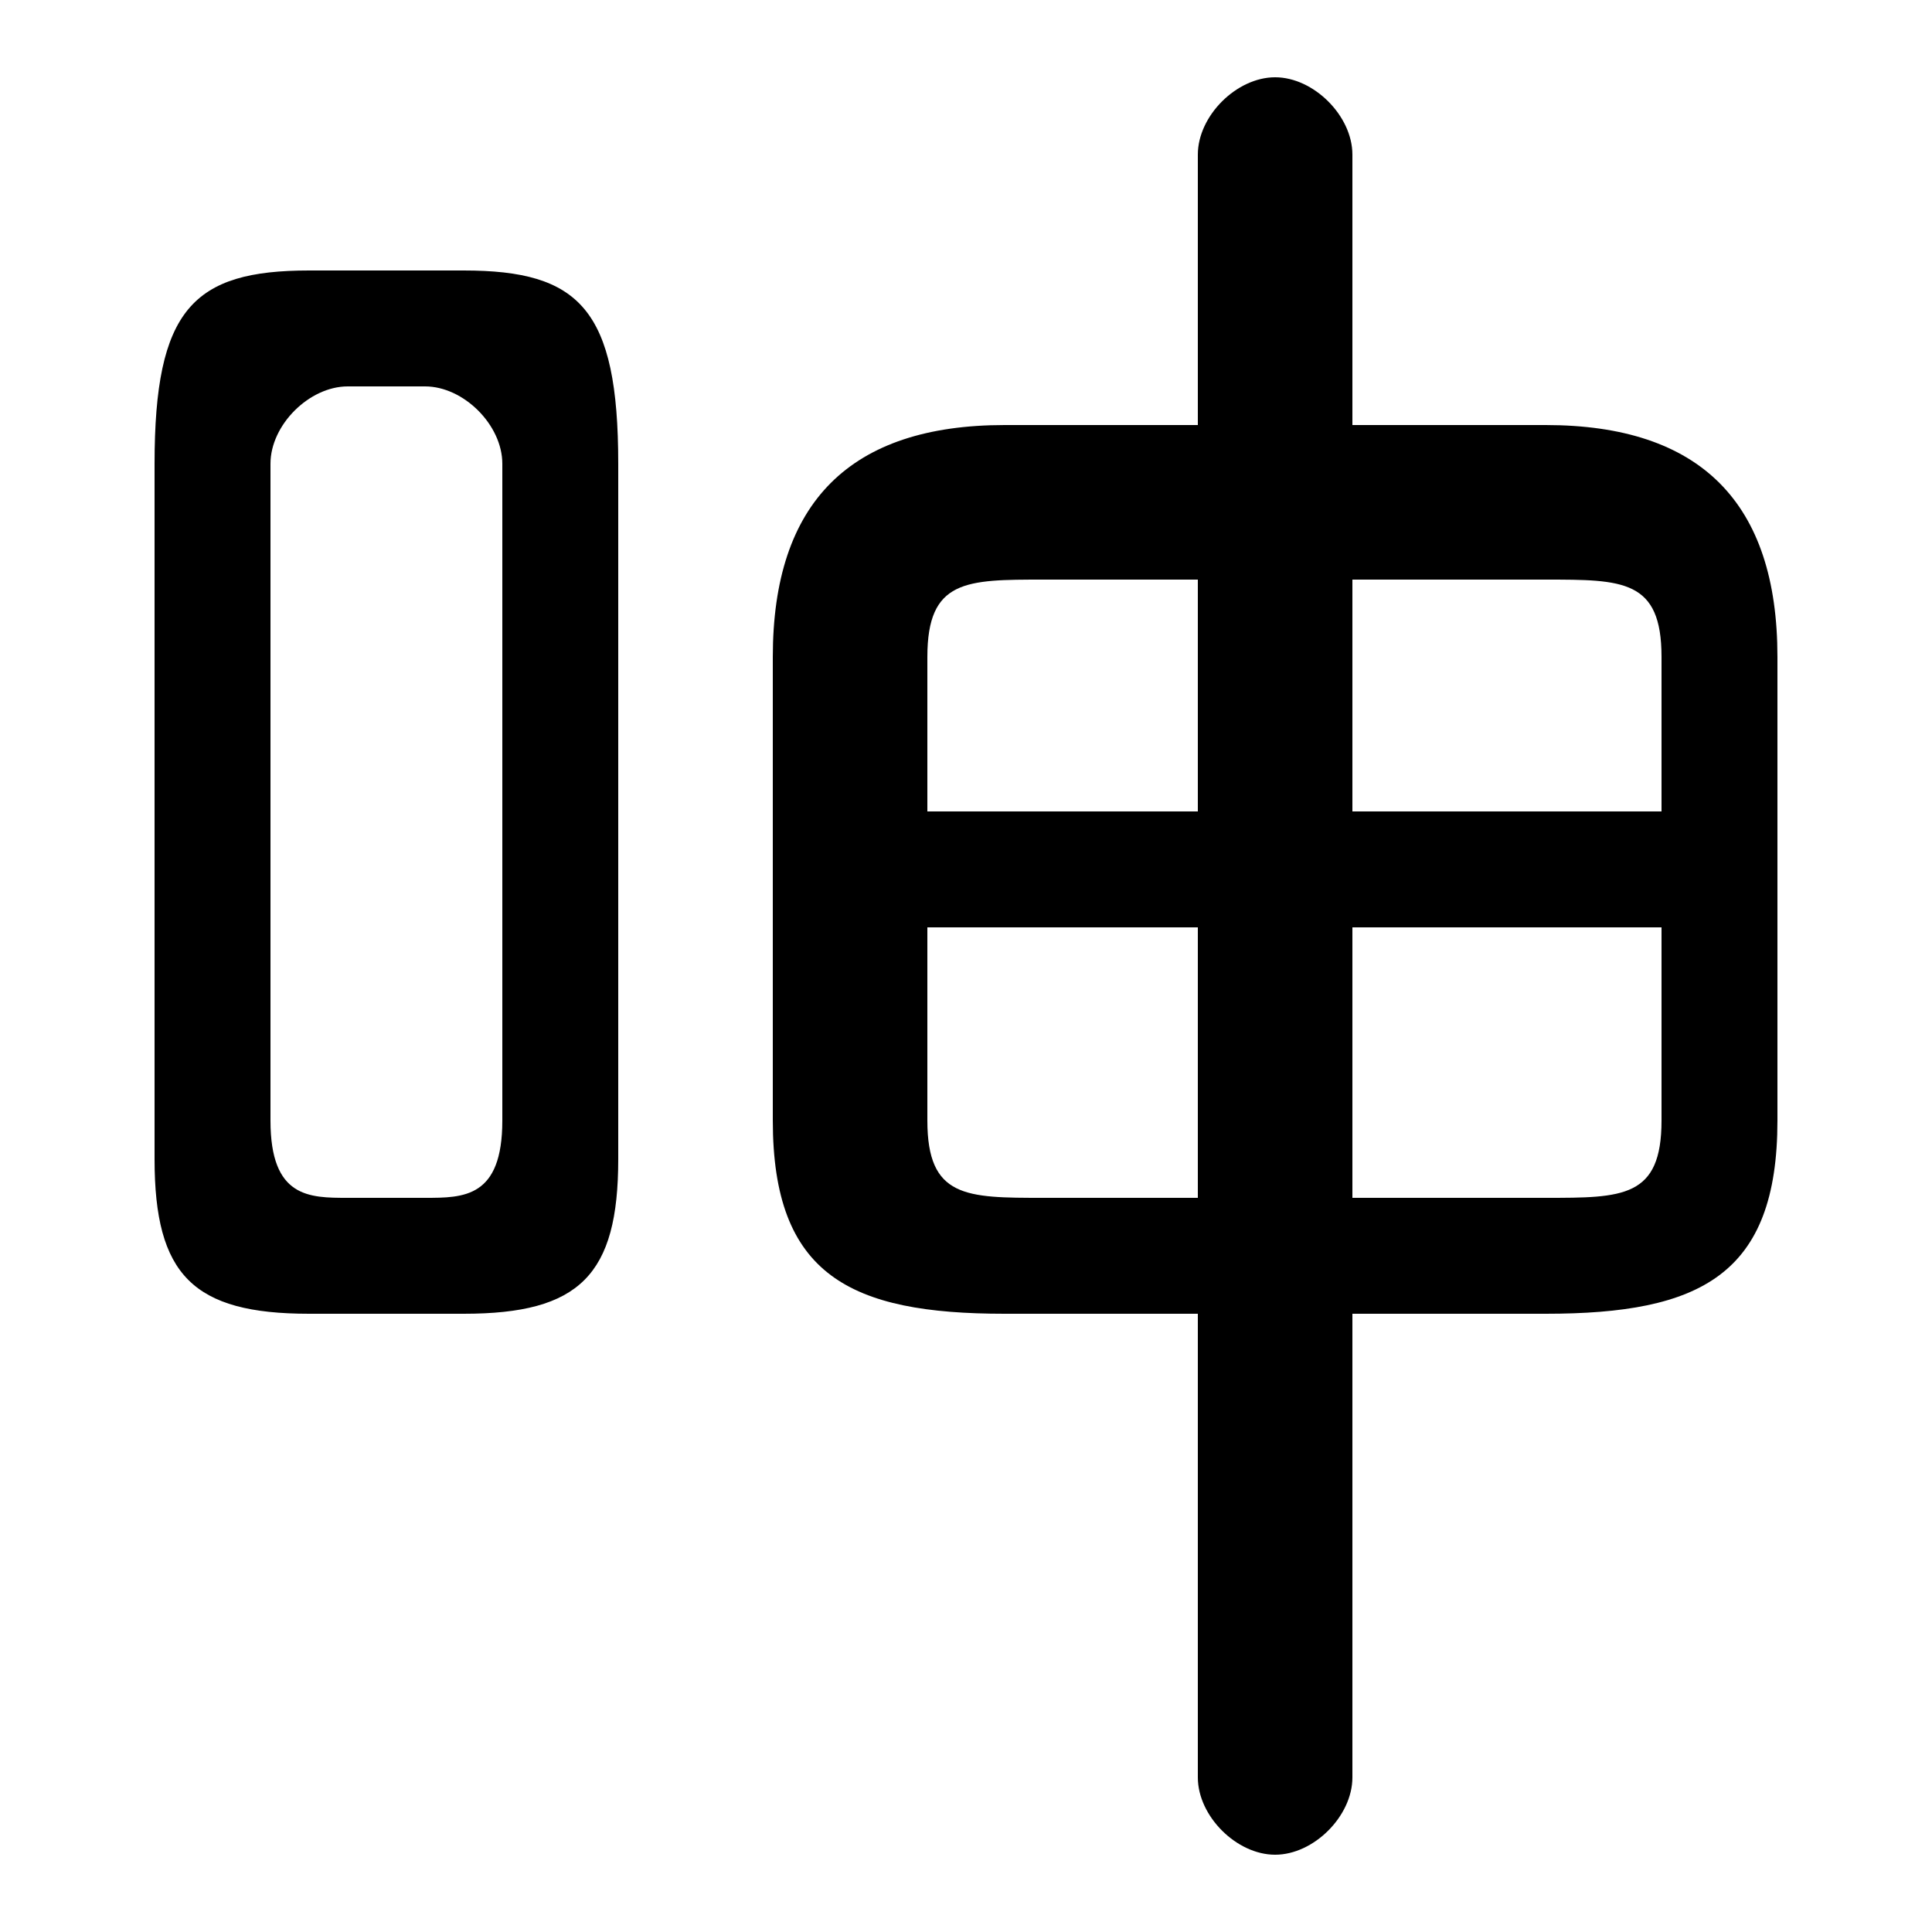 <svg xmlns="http://www.w3.org/2000/svg" viewBox="0 -44.0 50.0 50.0">
    <rect x="0" y="-44.0" width="50.0" height="50.0" fill="#808080" stroke="none"/>
    <g transform="scale(1, -1)">
        <!-- ボディの枠 -->
        <rect x="0" y="-6.0" width="50.0" height="50.0"
            stroke="white" fill="white"/>
        <!-- グリフ座標系の原点 -->
        <circle cx="0" cy="0" r="5" fill="white"/>
        <!-- グリフのアウトライン -->
        <g style="fill:black;stroke:#000000;stroke-width:0;stroke-linecap:round;stroke-linejoin:round;">
        <path d="M 40.0 10.0 C 44.0 10.0 46.0 11.0 46.0 15.0 L 46.0 27.0 C 46.0 31.0 44.0 33.0 40.0 33.0 L 35.0 33.0 L 35.0 40.0 C 35.0 41.0 34.0 42.0 33.0 42.0 C 32.0 42.0 31.0 41.0 31.0 40.0 L 31.0 33.0 L 26.0 33.0 C 22.0 33.0 20.0 31.0 20.0 27.0 L 20.0 15.0 C 20.0 11.0 22.0 10.0 26.0 10.0 L 31.0 10.0 L 31.0 -2.0 C 31.0 -3.0 32.0 -4.0 33.0 -4.0 C 34.0 -4.0 35.0 -3.0 35.0 -2.0 L 35.0 10.0 Z M 35.0 13.0 L 35.0 20.0 L 43.0 20.0 L 43.0 15.0 C 43.0 13.0 42.0 13.0 40.0 13.0 Z M 43.0 23.0 L 35.0 23.0 L 35.0 29.0 L 40.0 29.0 C 42.0 29.0 43.0 29.0 43.0 27.0 Z M 31.0 29.0 L 31.0 23.0 L 24.0 23.0 L 24.0 27.0 C 24.0 29.0 25.0 29.0 27.0 29.0 Z M 24.0 20.0 L 31.0 20.0 L 31.0 13.0 L 27.0 13.0 C 25.0 13.0 24.0 13.0 24.0 15.0 Z M 12.0 10.0 C 15.0 10.0 16.0 11.0 16.0 14.0 L 16.0 32.0 C 16.0 36.0 15.0 37.0 12.0 37.0 L 8.0 37.0 C 5.0 37.0 4.0 36.0 4.0 32.0 L 4.0 14.0 C 4.0 11.0 5.0 10.0 8.0 10.0 Z M 9.0 13.0 C 8.0 13.0 7.0 13.0 7.0 15.0 L 7.0 32.0 C 7.0 33.0 8.0 34.0 9.0 34.0 L 11.0 34.0 C 12.0 34.0 13.0 33.0 13.0 32.0 L 13.0 15.0 C 13.0 13.0 12.0 13.0 11.0 13.0 Z"/>
    </g>
    </g>
</svg>
